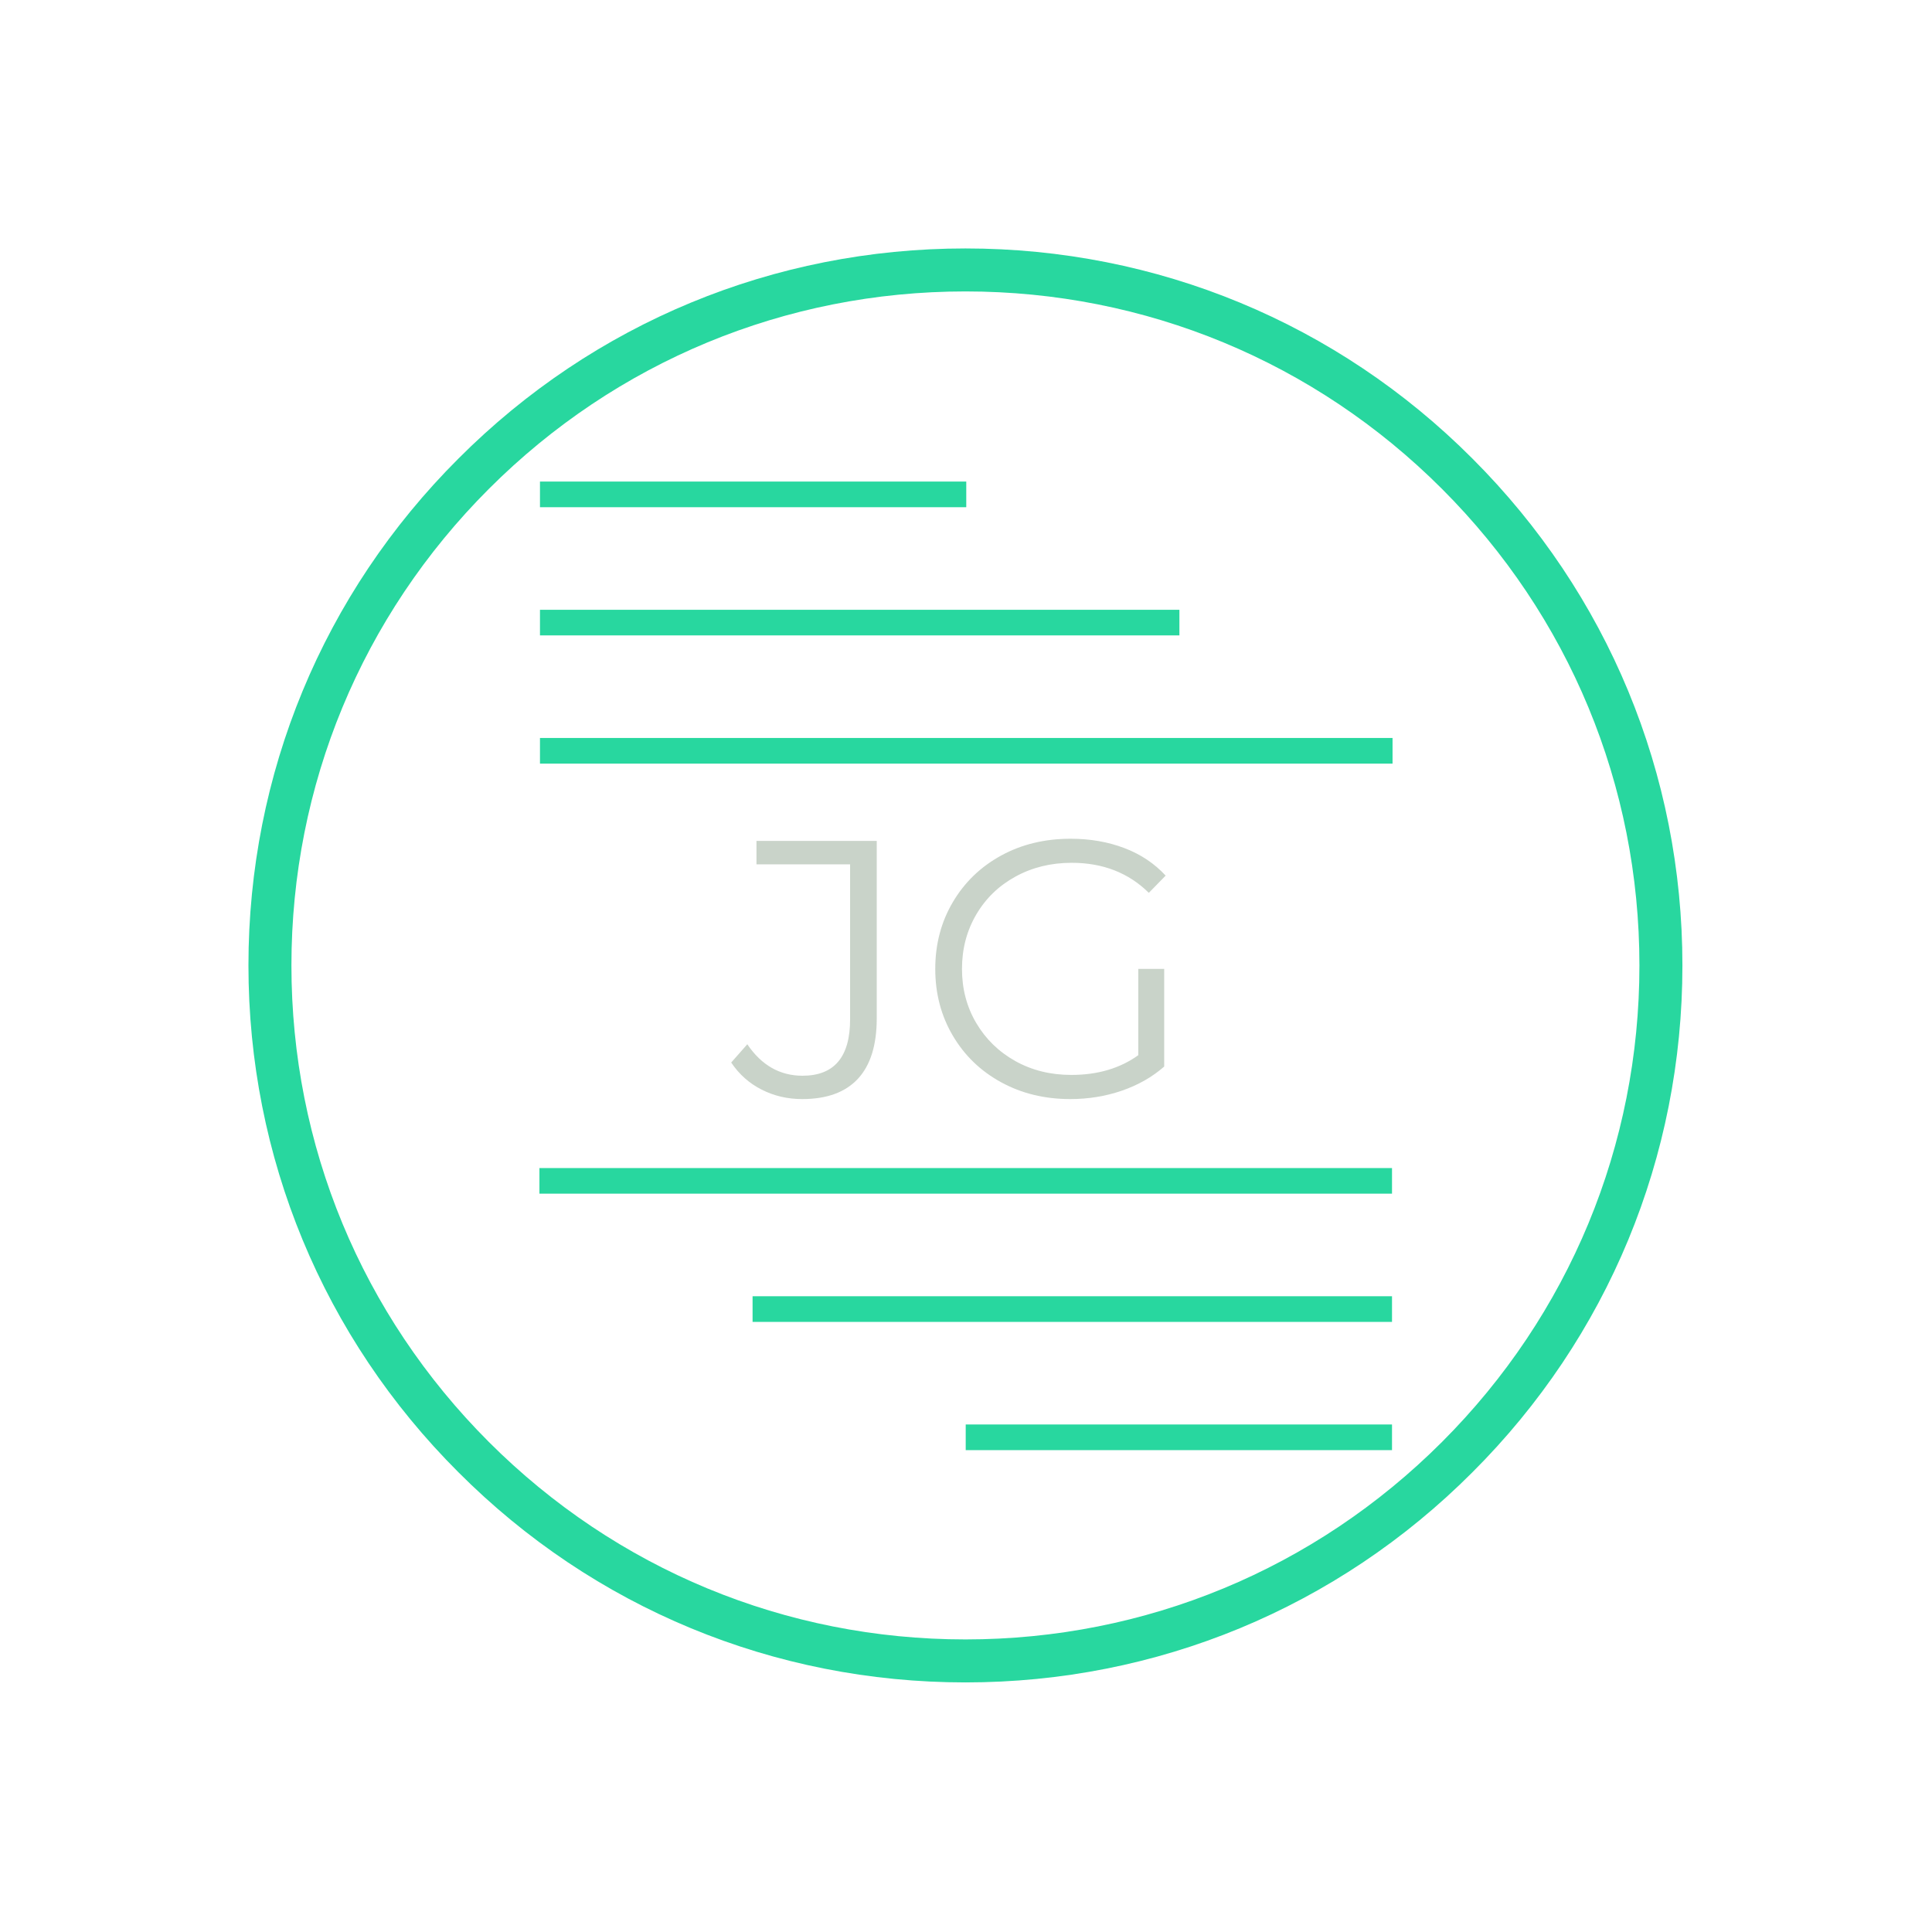 <?xml version="1.0" encoding="UTF-8"?>
<svg xmlns="http://www.w3.org/2000/svg" xmlns:xlink="http://www.w3.org/1999/xlink" width="375pt" height="375pt" viewBox="0 0 375 375" version="1.2">
<defs>
<g>
<symbol overflow="visible" id="glyph0-0">
<path style="stroke:none;" d="M 2.844 -49.688 L 38.828 -49.688 L 38.828 0 L 2.844 0 Z M 33.156 -4.969 L 33.156 -44.719 L 8.516 -44.719 L 8.516 -4.969 Z M 33.156 -4.969 "/>
</symbol>
<symbol overflow="visible" id="glyph0-1">
<path style="stroke:none;" d="M 13.422 0.422 C 10.578 0.422 7.945 -0.191 5.531 -1.422 C 3.125 -2.648 1.16 -4.398 -0.359 -6.672 L 2.766 -10.219 C 5.516 -6.145 9.086 -4.109 13.484 -4.109 C 19.641 -4.109 22.719 -7.754 22.719 -15.047 L 22.719 -45.141 L 4.547 -45.141 L 4.547 -49.688 L 27.891 -49.688 L 27.891 -15.266 C 27.891 -10.055 26.672 -6.141 24.234 -3.516 C 21.797 -0.891 18.191 0.422 13.422 0.422 Z M 13.422 0.422 "/>
</symbol>
<symbol overflow="visible" id="glyph0-2">
<path style="stroke:none;" d="M 43.094 -24.844 L 48.125 -24.844 L 48.125 -5.891 C 45.812 -3.859 43.066 -2.297 39.891 -1.203 C 36.723 -0.117 33.391 0.422 29.891 0.422 C 24.922 0.422 20.445 -0.664 16.469 -2.844 C 12.488 -5.02 9.363 -8.035 7.094 -11.891 C 4.82 -15.742 3.688 -20.062 3.688 -24.844 C 3.688 -29.625 4.82 -33.941 7.094 -37.797 C 9.363 -41.648 12.488 -44.664 16.469 -46.844 C 20.445 -49.02 24.941 -50.109 29.953 -50.109 C 33.742 -50.109 37.223 -49.504 40.391 -48.297 C 43.555 -47.098 46.227 -45.316 48.406 -42.953 L 45.141 -39.609 C 41.211 -43.492 36.223 -45.438 30.172 -45.438 C 26.148 -45.438 22.516 -44.547 19.266 -42.766 C 16.023 -40.992 13.484 -38.535 11.641 -35.391 C 9.797 -32.242 8.875 -28.727 8.875 -24.844 C 8.875 -20.969 9.797 -17.469 11.641 -14.344 C 13.484 -11.219 16.016 -8.754 19.234 -6.953 C 22.453 -5.16 26.07 -4.266 30.094 -4.266 C 35.207 -4.266 39.539 -5.539 43.094 -8.094 Z M 43.094 -24.844 "/>
</symbol>
</g>
<clipPath id="clip1">
  <path d="M 187 276 L 270.695 276 L 270.695 281.465 L 187 281.465 Z M 187 276 "/>
</clipPath>
<clipPath id="clip2">
  <path d="M 146 251 L 270.695 251 L 270.695 257 L 146 257 Z M 146 251 "/>
</clipPath>
<clipPath id="clip3">
  <path d="M 104.195 226.715 L 270.695 226.715 L 270.695 232 L 104.195 232 Z M 104.195 226.715 "/>
</clipPath>
<clipPath id="clip4">
  <path d="M 104.301 93.469 L 188 93.469 L 188 99 L 104.301 99 Z M 104.301 93.469 "/>
</clipPath>
<clipPath id="clip5">
  <path d="M 104.301 118 L 229 118 L 229 124 L 104.301 124 Z M 104.301 118 "/>
</clipPath>
<clipPath id="clip6">
  <path d="M 104.301 143 L 270.801 143 L 270.801 148.219 L 104.301 148.219 Z M 104.301 143 "/>
</clipPath>
</defs>
<g id="surface1">
<path style=" stroke:none;fill-rule:nonzero;fill:rgb(15.689%,84.309%,62.349%);fill-opacity:1;" d="M 187.387 326.555 C 150.234 326.555 115.246 312.094 88.996 285.781 C 62.684 259.531 48.223 224.543 48.223 187.387 C 48.223 150.234 62.684 115.246 88.996 88.996 C 115.246 62.684 150.234 48.223 187.387 48.223 C 224.543 48.223 259.531 62.684 285.781 88.996 C 312.094 115.305 326.555 150.234 326.555 187.387 C 326.555 224.543 312.094 259.531 285.781 285.781 C 259.531 312.094 224.543 326.555 187.387 326.555 Z M 187.387 56.566 C 152.457 56.566 119.586 70.195 94.891 94.891 C 70.195 119.586 56.566 152.457 56.566 187.387 C 56.566 222.32 70.195 255.191 94.891 279.887 C 119.586 304.582 152.457 318.211 187.387 318.211 C 222.32 318.211 255.191 304.582 279.887 279.887 C 304.582 255.191 318.211 222.32 318.211 187.387 C 318.211 152.457 304.582 119.586 279.887 94.891 C 255.191 70.195 222.32 56.566 187.387 56.566 Z M 187.387 56.566 "/>
<g style="fill:rgb(78.819%,82.75%,78.819%);fill-opacity:1;">
  <use xlink:href="#glyph0-1" x="142.285" y="212.908"/>
</g>
<g style="fill:rgb(78.819%,82.75%,78.819%);fill-opacity:1;">
  <use xlink:href="#glyph0-2" x="177.845" y="212.908"/>
</g>
<g clip-path="url(#clip1)" clip-rule="nonzero">
<path style=" stroke:none;fill-rule:nonzero;fill:rgb(15.689%,84.309%,62.349%);fill-opacity:1;" d="M 187.445 276.488 L 270.188 276.488 L 270.188 281.465 L 187.445 281.465 Z M 187.445 276.488 "/>
</g>
<g clip-path="url(#clip2)" clip-rule="nonzero">
<path style=" stroke:none;fill-rule:nonzero;fill:rgb(15.689%,84.309%,62.349%);fill-opacity:1;" d="M 146.074 251.602 L 270.188 251.602 L 270.188 256.578 L 146.074 256.578 Z M 146.074 251.602 "/>
</g>
<g clip-path="url(#clip3)" clip-rule="nonzero">
<path style=" stroke:none;fill-rule:nonzero;fill:rgb(15.689%,84.309%,62.349%);fill-opacity:1;" d="M 104.703 226.715 L 270.188 226.715 L 270.188 231.691 L 104.703 231.691 Z M 104.703 226.715 "/>
</g>
<g clip-path="url(#clip4)" clip-rule="nonzero">
<path style=" stroke:none;fill-rule:nonzero;fill:rgb(15.689%,84.309%,62.349%);fill-opacity:1;" d="M 187.551 98.445 L 104.809 98.445 L 104.809 93.469 L 187.551 93.469 Z M 187.551 98.445 "/>
</g>
<g clip-path="url(#clip5)" clip-rule="nonzero">
<path style=" stroke:none;fill-rule:nonzero;fill:rgb(15.689%,84.309%,62.349%);fill-opacity:1;" d="M 228.922 123.332 L 104.809 123.332 L 104.809 118.355 L 228.922 118.355 Z M 228.922 123.332 "/>
</g>
<g clip-path="url(#clip6)" clip-rule="nonzero">
<path style=" stroke:none;fill-rule:nonzero;fill:rgb(15.689%,84.309%,62.349%);fill-opacity:1;" d="M 270.293 148.219 L 104.809 148.219 L 104.809 143.242 L 270.293 143.242 Z M 270.293 148.219 "/>
</g>
</g>
</svg>
